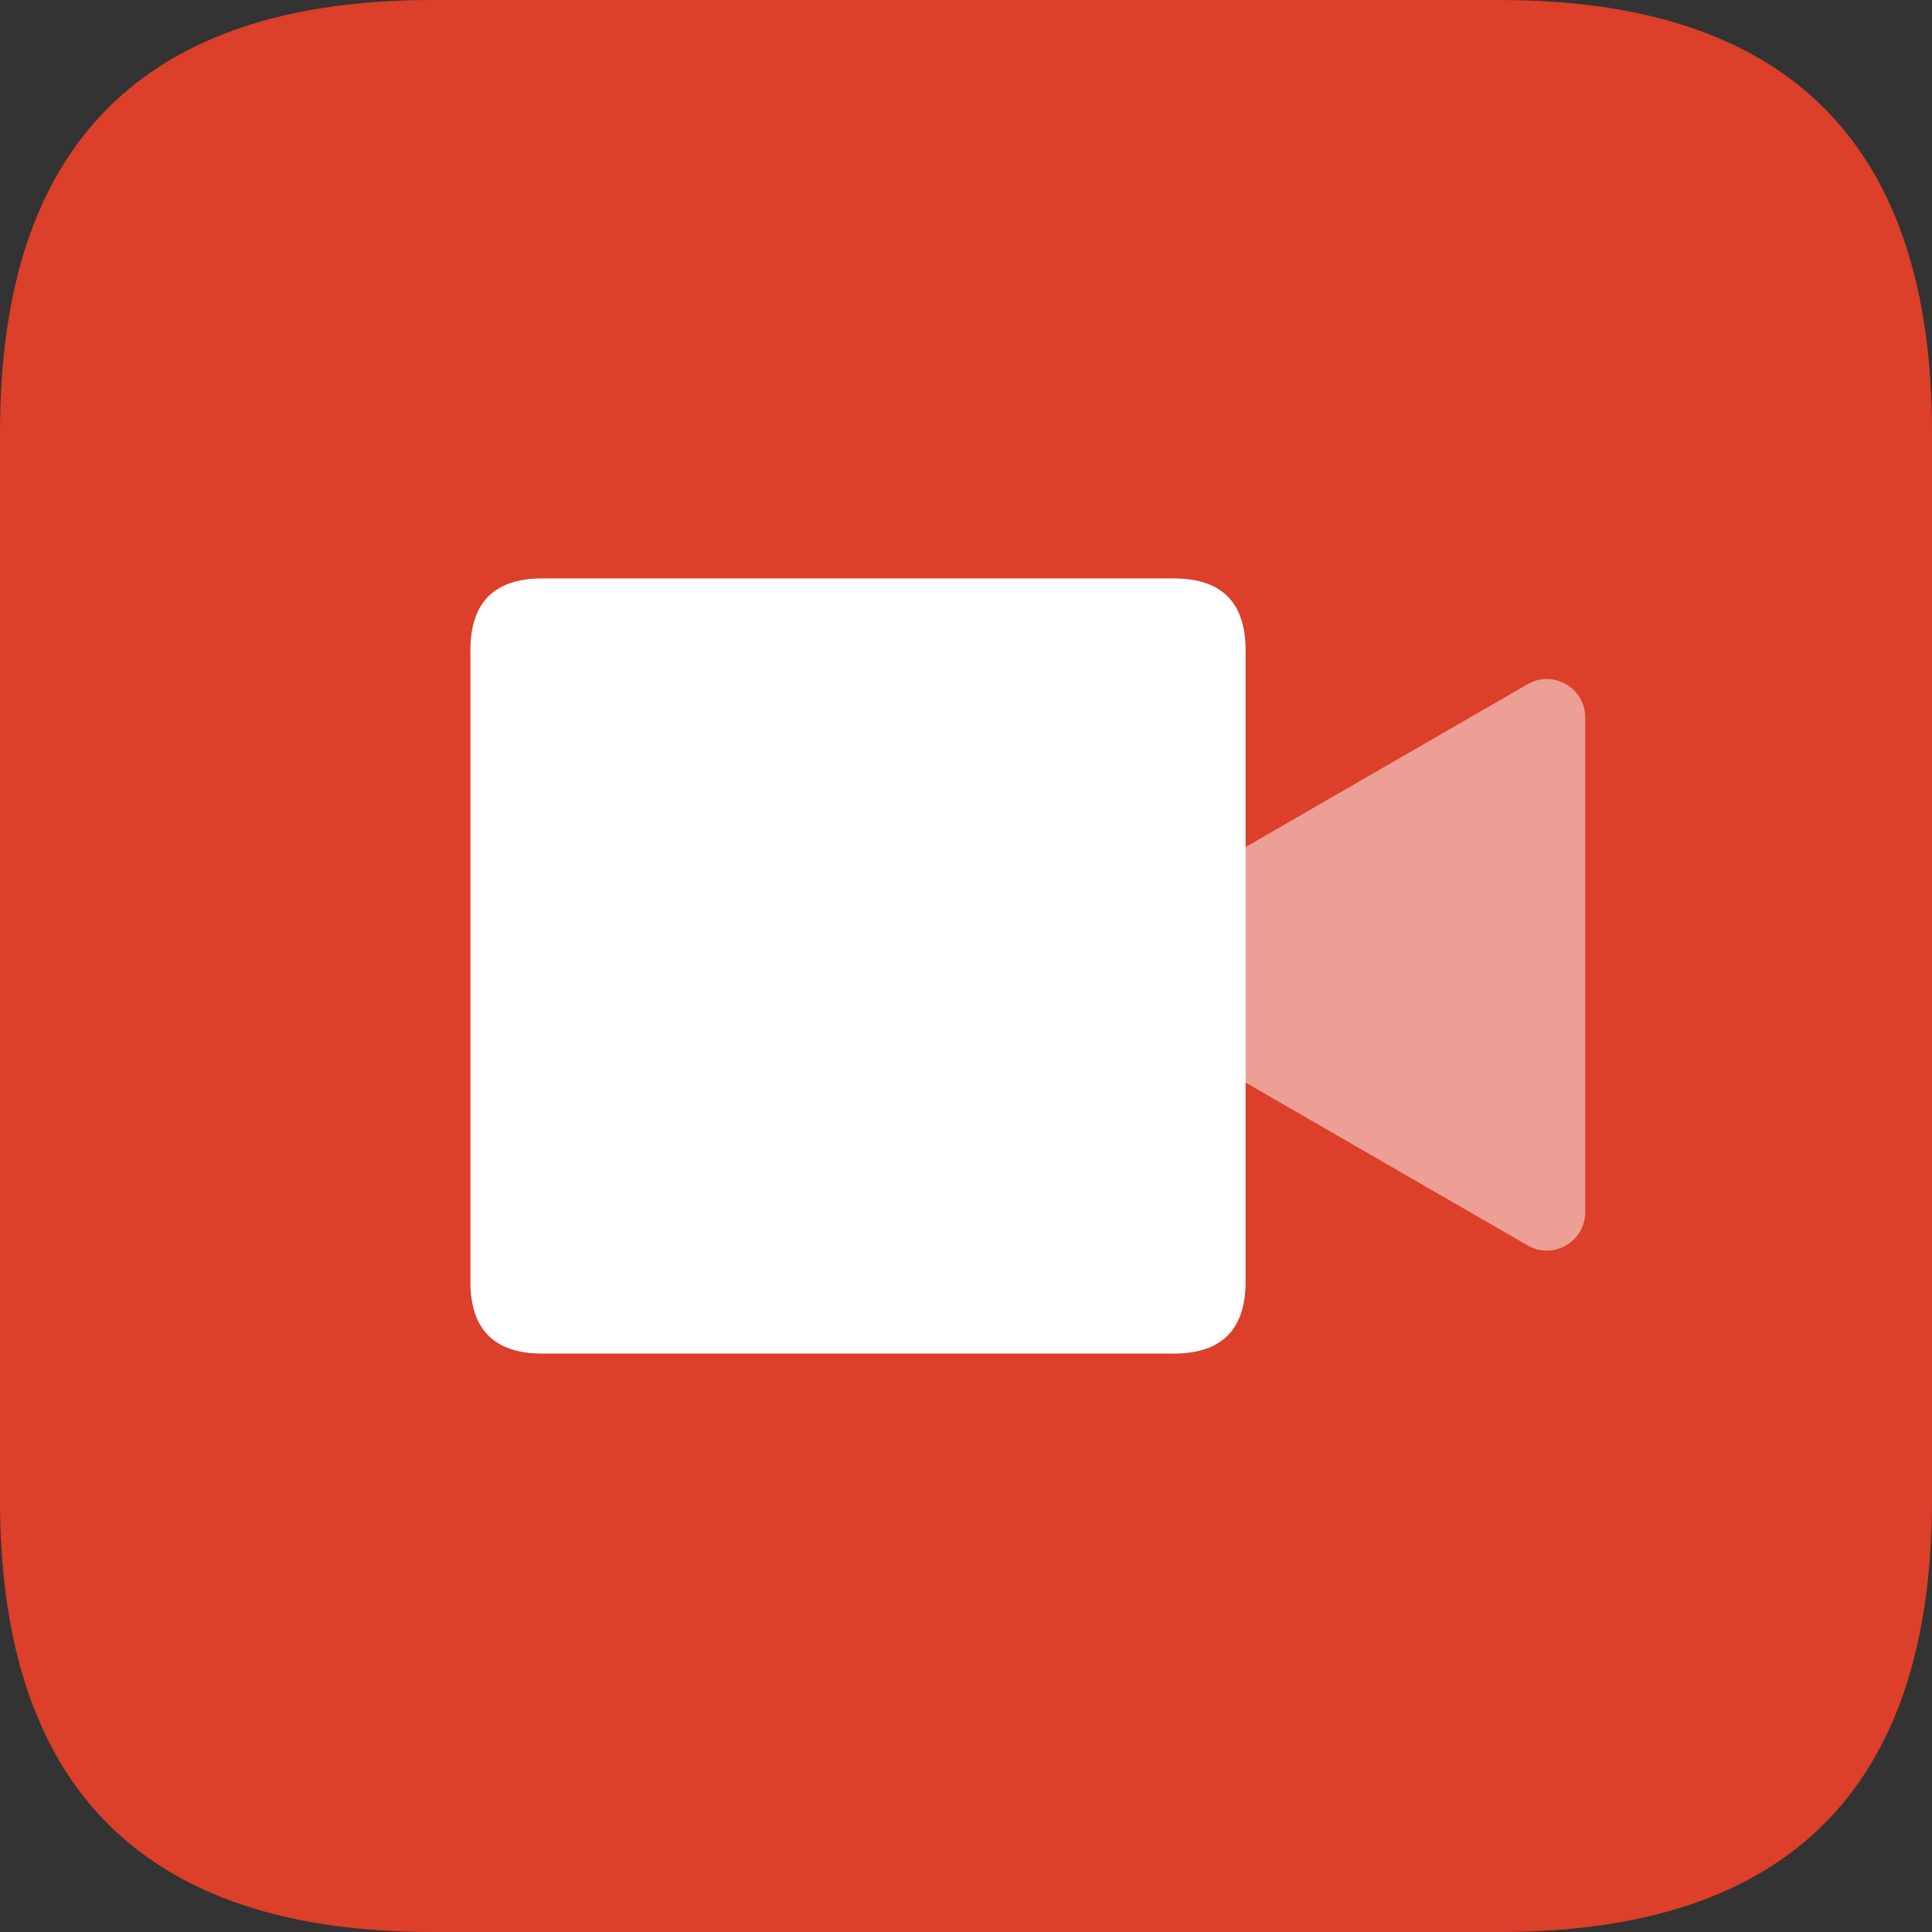 <?xml version="1.0" standalone="no"?><!DOCTYPE svg PUBLIC "-//W3C//DTD SVG 1.1//EN" "http://www.w3.org/Graphics/SVG/1.1/DTD/svg11.dtd"><svg t="1703212112813" class="icon" viewBox="0 0 1024 1024" version="1.1" xmlns="http://www.w3.org/2000/svg" p-id="32631" xmlns:xlink="http://www.w3.org/1999/xlink" width="200" height="200"><rect x="0" y="0" width="1024" height="1024" fill="#333333" stroke="none"/><path d="M0 0m228.969 0l566.062 0q228.969 0 228.969 228.969l0 566.062q0 228.969-228.969 228.969l-566.062 0q-228.969 0-228.969-228.969l0-566.062q0-228.969 228.969-228.969Z" fill="#dc3f2a" p-id="32632" data-spm-anchor-id="a313x.collections_detail.0.i21.24c93a81pnlHqb" class="selected"></path><path d="M582.599 528.992c-13.569-7.835-13.569-27.419 0-35.252l227.061-131.094c13.569-7.835 30.529 1.958 30.529 17.626v262.187c0 15.668-16.96 25.46-30.529 17.627L582.599 528.992z" fill="#FFFFFF" opacity=".5" p-id="32633"></path><path d="M249.322 306.564m38.161 0l334.549 0q38.161 0 38.161 38.161l0 334.549q0 38.161-38.161 38.161l-334.549 0q-38.161 0-38.161-38.161l0-334.549q0-38.161 38.161-38.161Z" fill="#FFFFFF" p-id="32634"></path></svg>